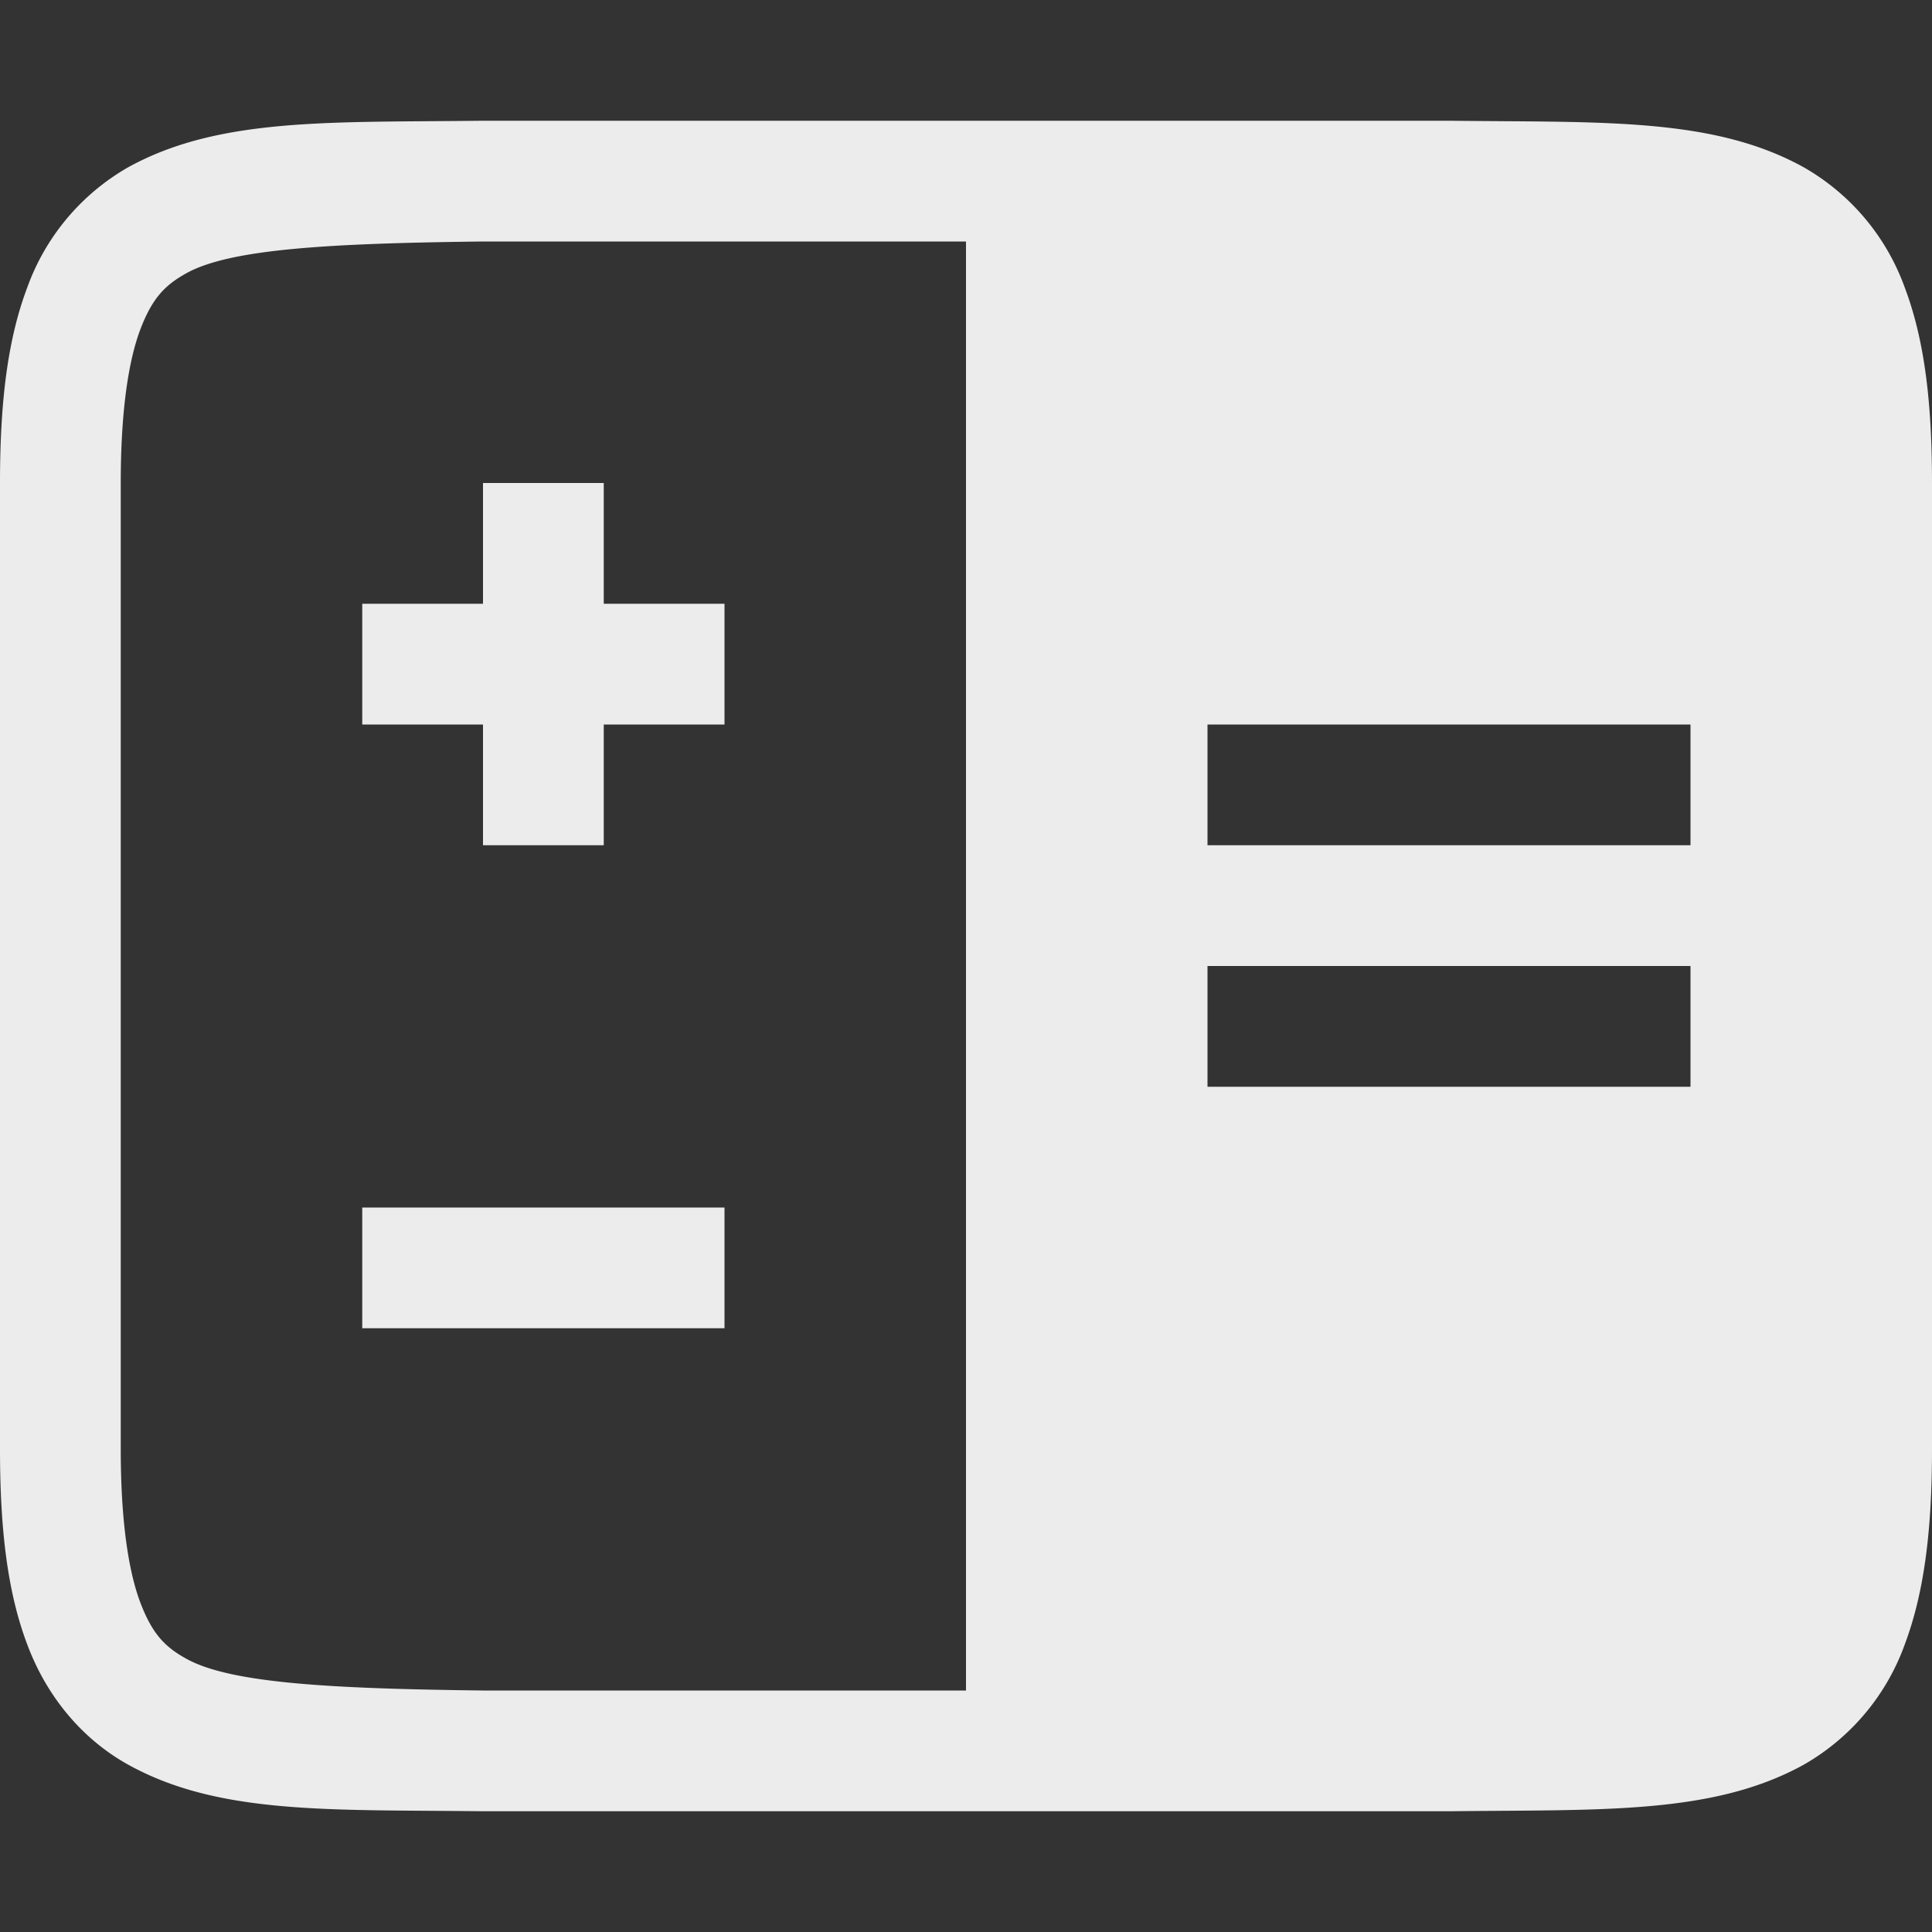 <svg width="16" height="16">
  <rect width="100%" height="100%" fill="#333333" stroke="none"/>
  <defs>
    <linearGradient id="appimagekit_a6cf0f8bfa75c31451932761a60ce89e_elcalc_svg__arrongin" x1="0%" x2="0%" y1="0%" y2="100%">
      <stop offset="0%" stop-color="#dd9b44"/>
      <stop offset="100%" stop-color="#ad6c16"/>
    </linearGradient>
    <linearGradient id="appimagekit_a6cf0f8bfa75c31451932761a60ce89e_elcalc_svg__aurora" x1="0%" x2="0%" y1="0%" y2="100%">
      <stop offset="0%" stop-color="#09d4df"/>
      <stop offset="100%" stop-color="#9269f4"/>
    </linearGradient>
    <linearGradient id="appimagekit_a6cf0f8bfa75c31451932761a60ce89e_elcalc_svg__cyberneon" x1="0%" x2="0%" y1="0%" y2="100%">
      <stop offset="0" stop-color="#0abdc6"/>
      <stop offset="1" stop-color="#ea00d9"/>
    </linearGradient>
    <linearGradient id="appimagekit_a6cf0f8bfa75c31451932761a60ce89e_elcalc_svg__fitdance" x1="0%" x2="0%" y1="0%" y2="100%">
      <stop offset="0%" stop-color="#1ad6ab"/>
      <stop offset="100%" stop-color="#329db6"/>
    </linearGradient>
    <linearGradient id="appimagekit_a6cf0f8bfa75c31451932761a60ce89e_elcalc_svg__oomox" x1="0%" x2="0%" y1="0%" y2="100%">
      <stop offset="0%" stop-color="#efefe7"/>
      <stop offset="100%" stop-color="#8f8f8b"/>
    </linearGradient>
    <linearGradient id="appimagekit_a6cf0f8bfa75c31451932761a60ce89e_elcalc_svg__rainblue" x1="0%" x2="0%" y1="0%" y2="100%">
      <stop offset="0%" stop-color="#00f260"/>
      <stop offset="100%" stop-color="#0575e6"/>
    </linearGradient>
    <linearGradient id="appimagekit_a6cf0f8bfa75c31451932761a60ce89e_elcalc_svg__sunrise" x1="0%" x2="0%" y1="0%" y2="100%">
      <stop offset="0%" stop-color="#ff8501"/>
      <stop offset="100%" stop-color="#ffcb01"/>
    </linearGradient>
    <linearGradient id="appimagekit_a6cf0f8bfa75c31451932761a60ce89e_elcalc_svg__telinkrin" x1="0%" x2="0%" y1="0%" y2="100%">
      <stop offset="0%" stop-color="#b2ced6"/>
      <stop offset="100%" stop-color="#6da5b7"/>
    </linearGradient>
    <linearGradient id="appimagekit_a6cf0f8bfa75c31451932761a60ce89e_elcalc_svg__60spsycho" x1="0%" x2="0%" y1="0%" y2="100%">
      <stop offset="0%" stop-color="#df5940"/>
      <stop offset="25%" stop-color="#d8d15f"/>
      <stop offset="50%" stop-color="#e9882a"/>
      <stop offset="100%" stop-color="#279362"/>
    </linearGradient>
    <linearGradient id="appimagekit_a6cf0f8bfa75c31451932761a60ce89e_elcalc_svg__90ssummer" x1="0%" x2="0%" y1="0%" y2="100%">
      <stop offset="0%" stop-color="#f618c7"/>
      <stop offset="20%" stop-color="#94ffab"/>
      <stop offset="50%" stop-color="#fbfd54"/>
      <stop offset="100%" stop-color="#0f83ae"/>
    </linearGradient>
    <style id="current-color-scheme" type="text/css">
      .appimagekit_a6cf0f8bfa75c31451932761a60ce89e_elcalc_svg__ColorScheme-Highlight{color:#5294e2}
    </style>
  </defs>
  <path fill="currentColor" d="M3.994 1c-1.258.015-2.179-.03-2.932.385a1.88 1.88 0 0 0-.837.998C.06 2.82 0 3.343 0 4v8c0 .658.06 1.18.225 1.617.164.44.462.79.838.998.752.416 1.673.37 2.931.385h8.012c1.258-.015 2.178.03 2.931-.385a1.88 1.88 0 0 0 .838-.998c.164-.438.225-.96.225-1.617V4c0-.658-.06-1.18-.225-1.617a1.88 1.88 0 0 0-.838-.998c-.752-.416-1.673-.37-2.931-.385H3.994zM4 2h4v12H4c-1.259-.015-2.09-.06-2.455-.262-.183-.1-.287-.212-.385-.472C1.063 13.006 1 12.592 1 12V4c0-.592.063-1.006.16-1.266.098-.26.202-.371.385-.472C1.91 2.06 2.74 2.015 4 2zm0 2v1H3v1h1v1h1V6h1V5H5V4H4zm6 2h4v1h-4V6zm0 2h4v1h-4V8zm-7 2v1h3v-1H3z" color="#ececec"/>
</svg>
